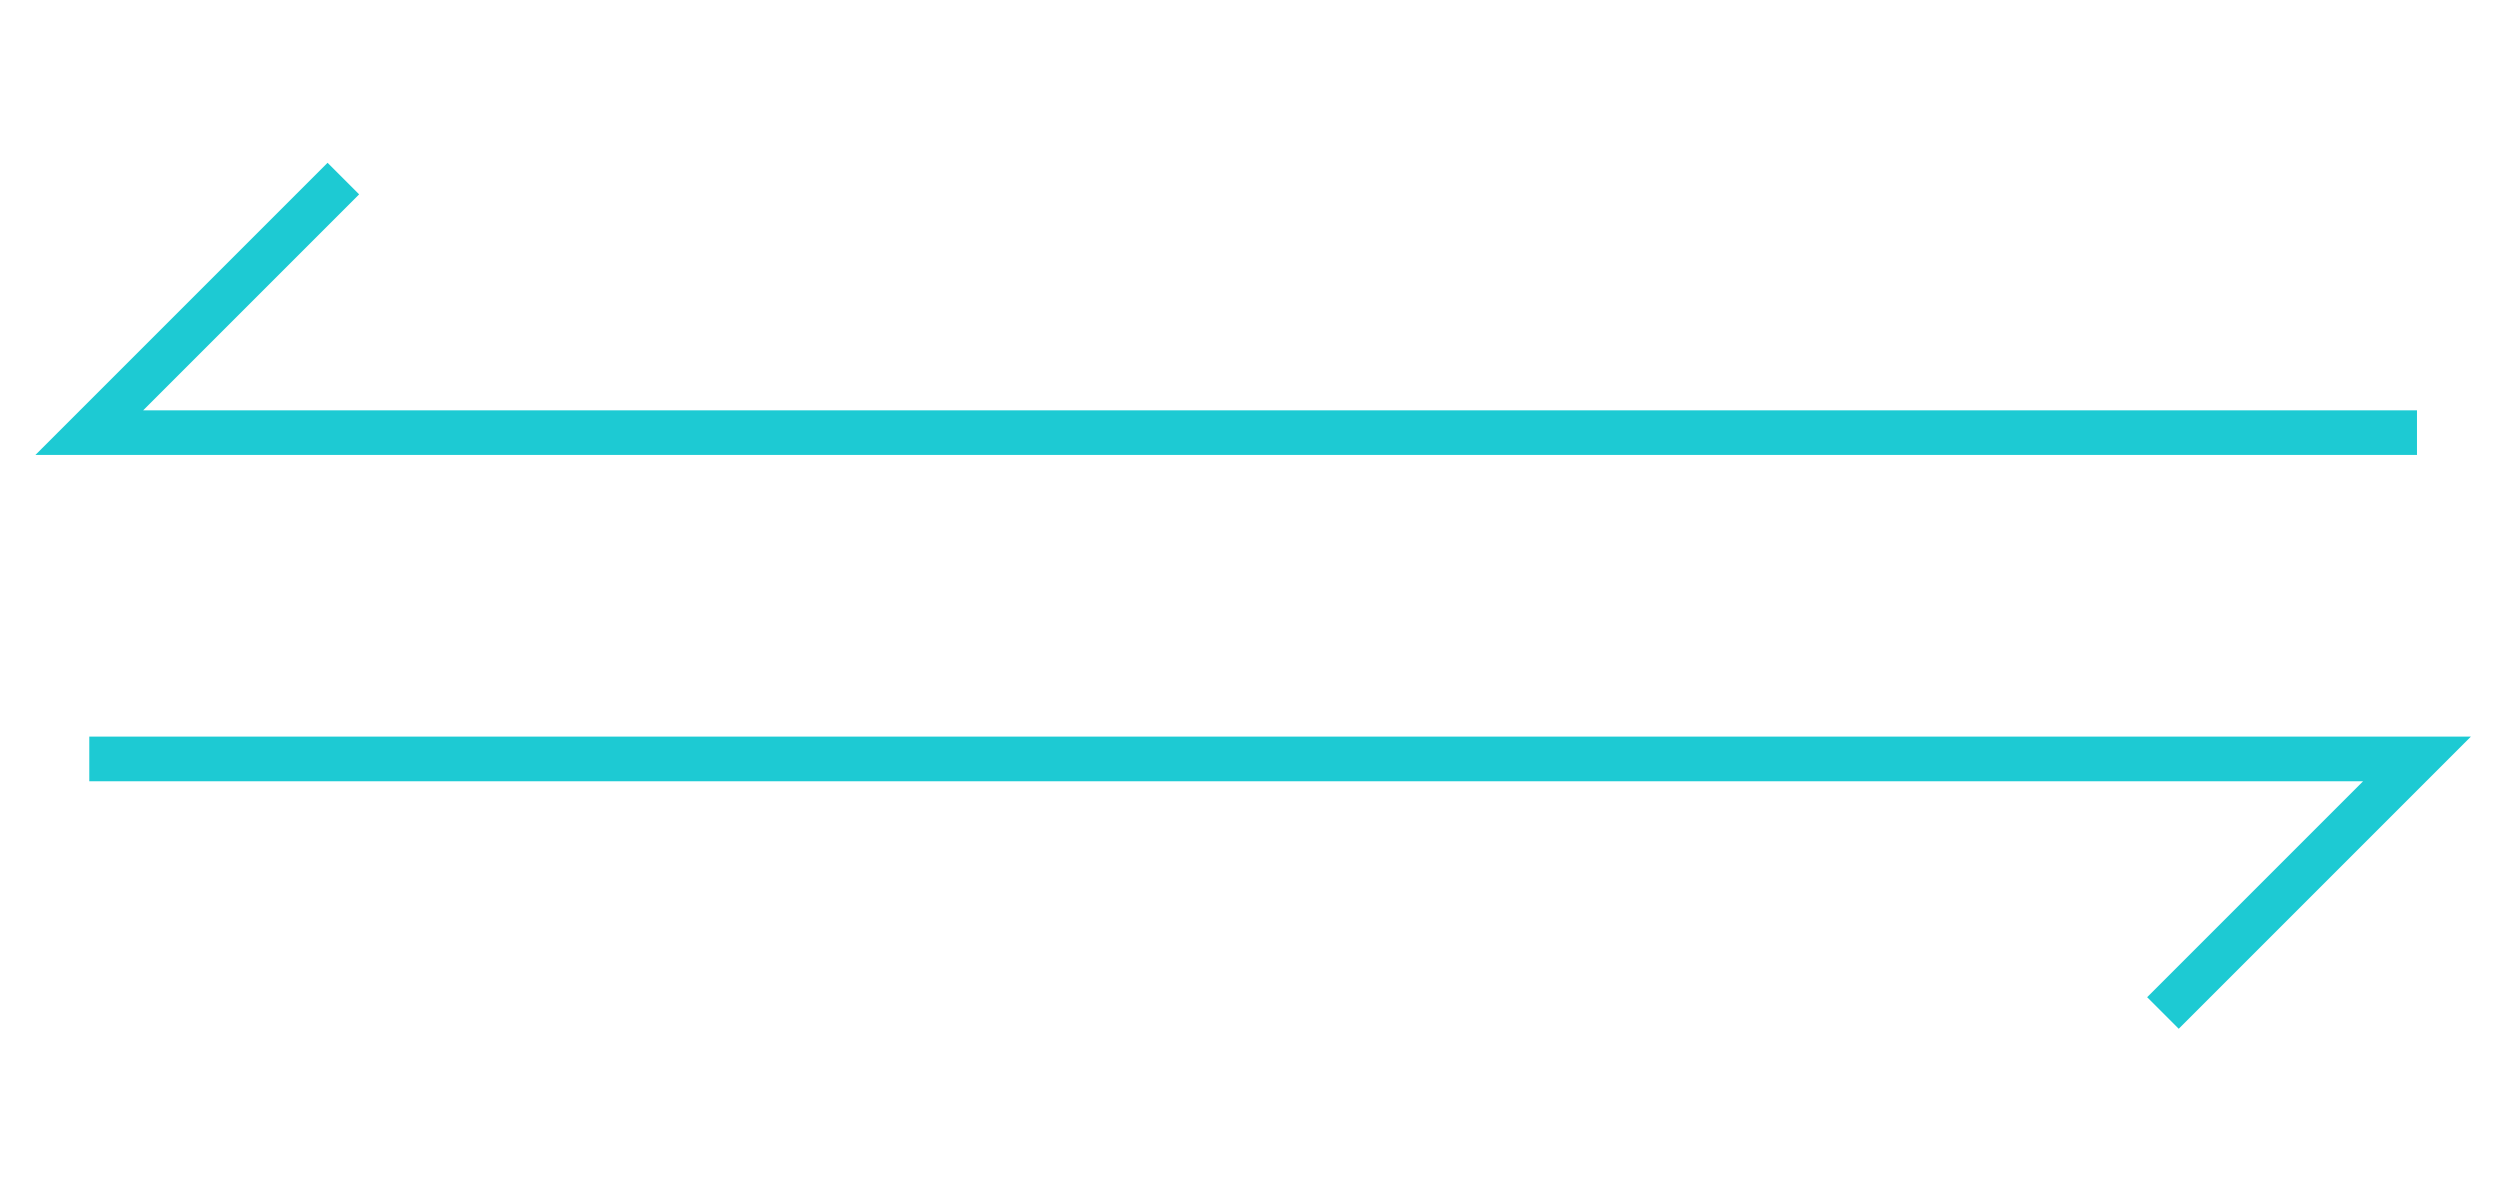<svg xmlns="http://www.w3.org/2000/svg" width="112" height="53" viewBox="0 0 112 53">
    <defs>
        <clipPath id="i2zc2mpp2a">
            <path data-name="사각형 282" transform="translate(904 1155)" style="fill:#fff;stroke:#707070" d="M0 0h112v53H0z"/>
        </clipPath>
    </defs>
    <g data-name="img_arrow_r&amp;l" transform="translate(-904 -1155)" style="clip-path:url(#i2zc2mpp2a)">
        <g data-name="그룹 1466">
            <path data-name="패스 128" d="m7754.441 1165.089-11.382 11.382h104.281" transform="translate(-6835.059 -2.089)" style="fill:none;stroke:#1dcad3;stroke-width:2px"/>
            <path data-name="패스 129" d="m7835.958 1176.471 11.382-11.382h-104.281" transform="translate(-6835.059 23.911)" style="fill:none;stroke:#1dcad3;stroke-width:2px"/>
        </g>
    </g>
</svg>
